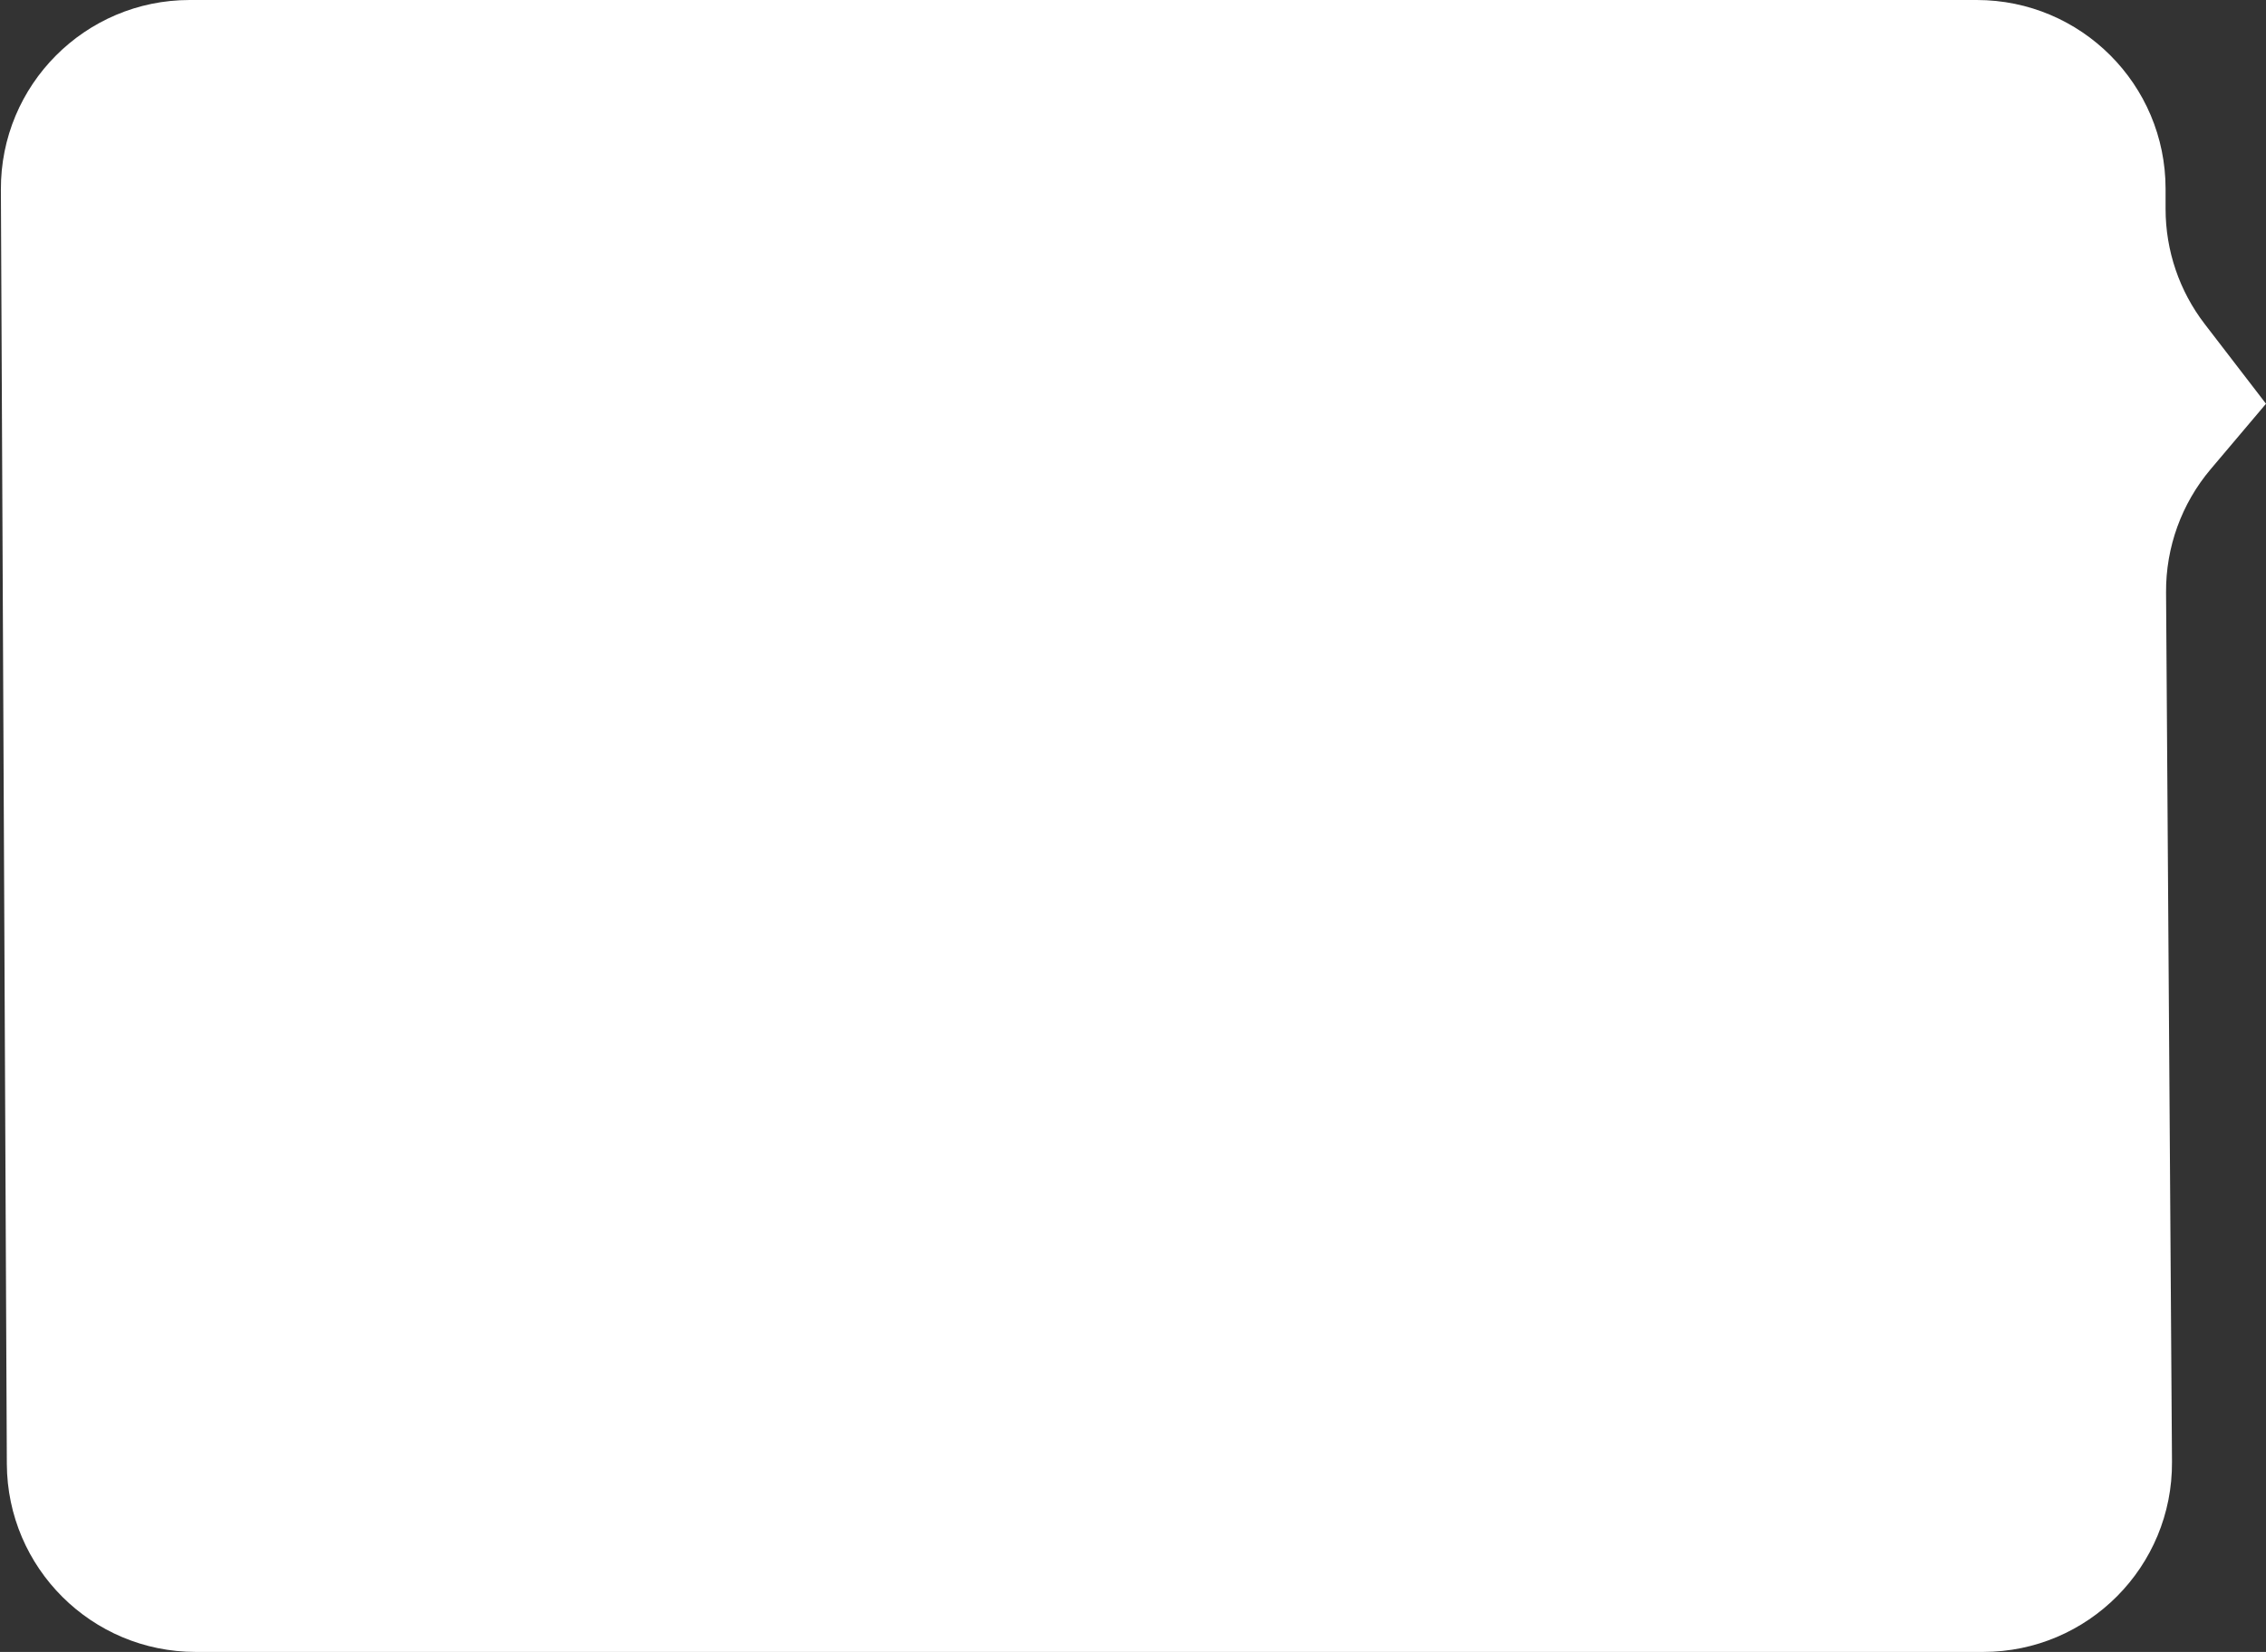 <svg width="240" height="175" viewBox="0 0 240 175" fill="none" xmlns="http://www.w3.org/2000/svg">
<rect x="0" y="0" width="240" height="175" fill="#333333" stroke="none"/>
<path d="M229.364 20C229.364 8.954 220.41 0 209.364 0H20.093C9.011 0 0.042 9.011 0.094 20.093L0.724 155.093C0.775 166.102 9.714 175 20.723 175H210.044C221.143 175 230.119 165.962 230.043 154.864L229.415 62.751C229.382 57.976 231.059 53.348 234.141 49.702L240 42.772L233.507 34.324C230.821 30.829 229.364 26.544 229.364 22.136V20Z" fill="white"/>
</svg>
